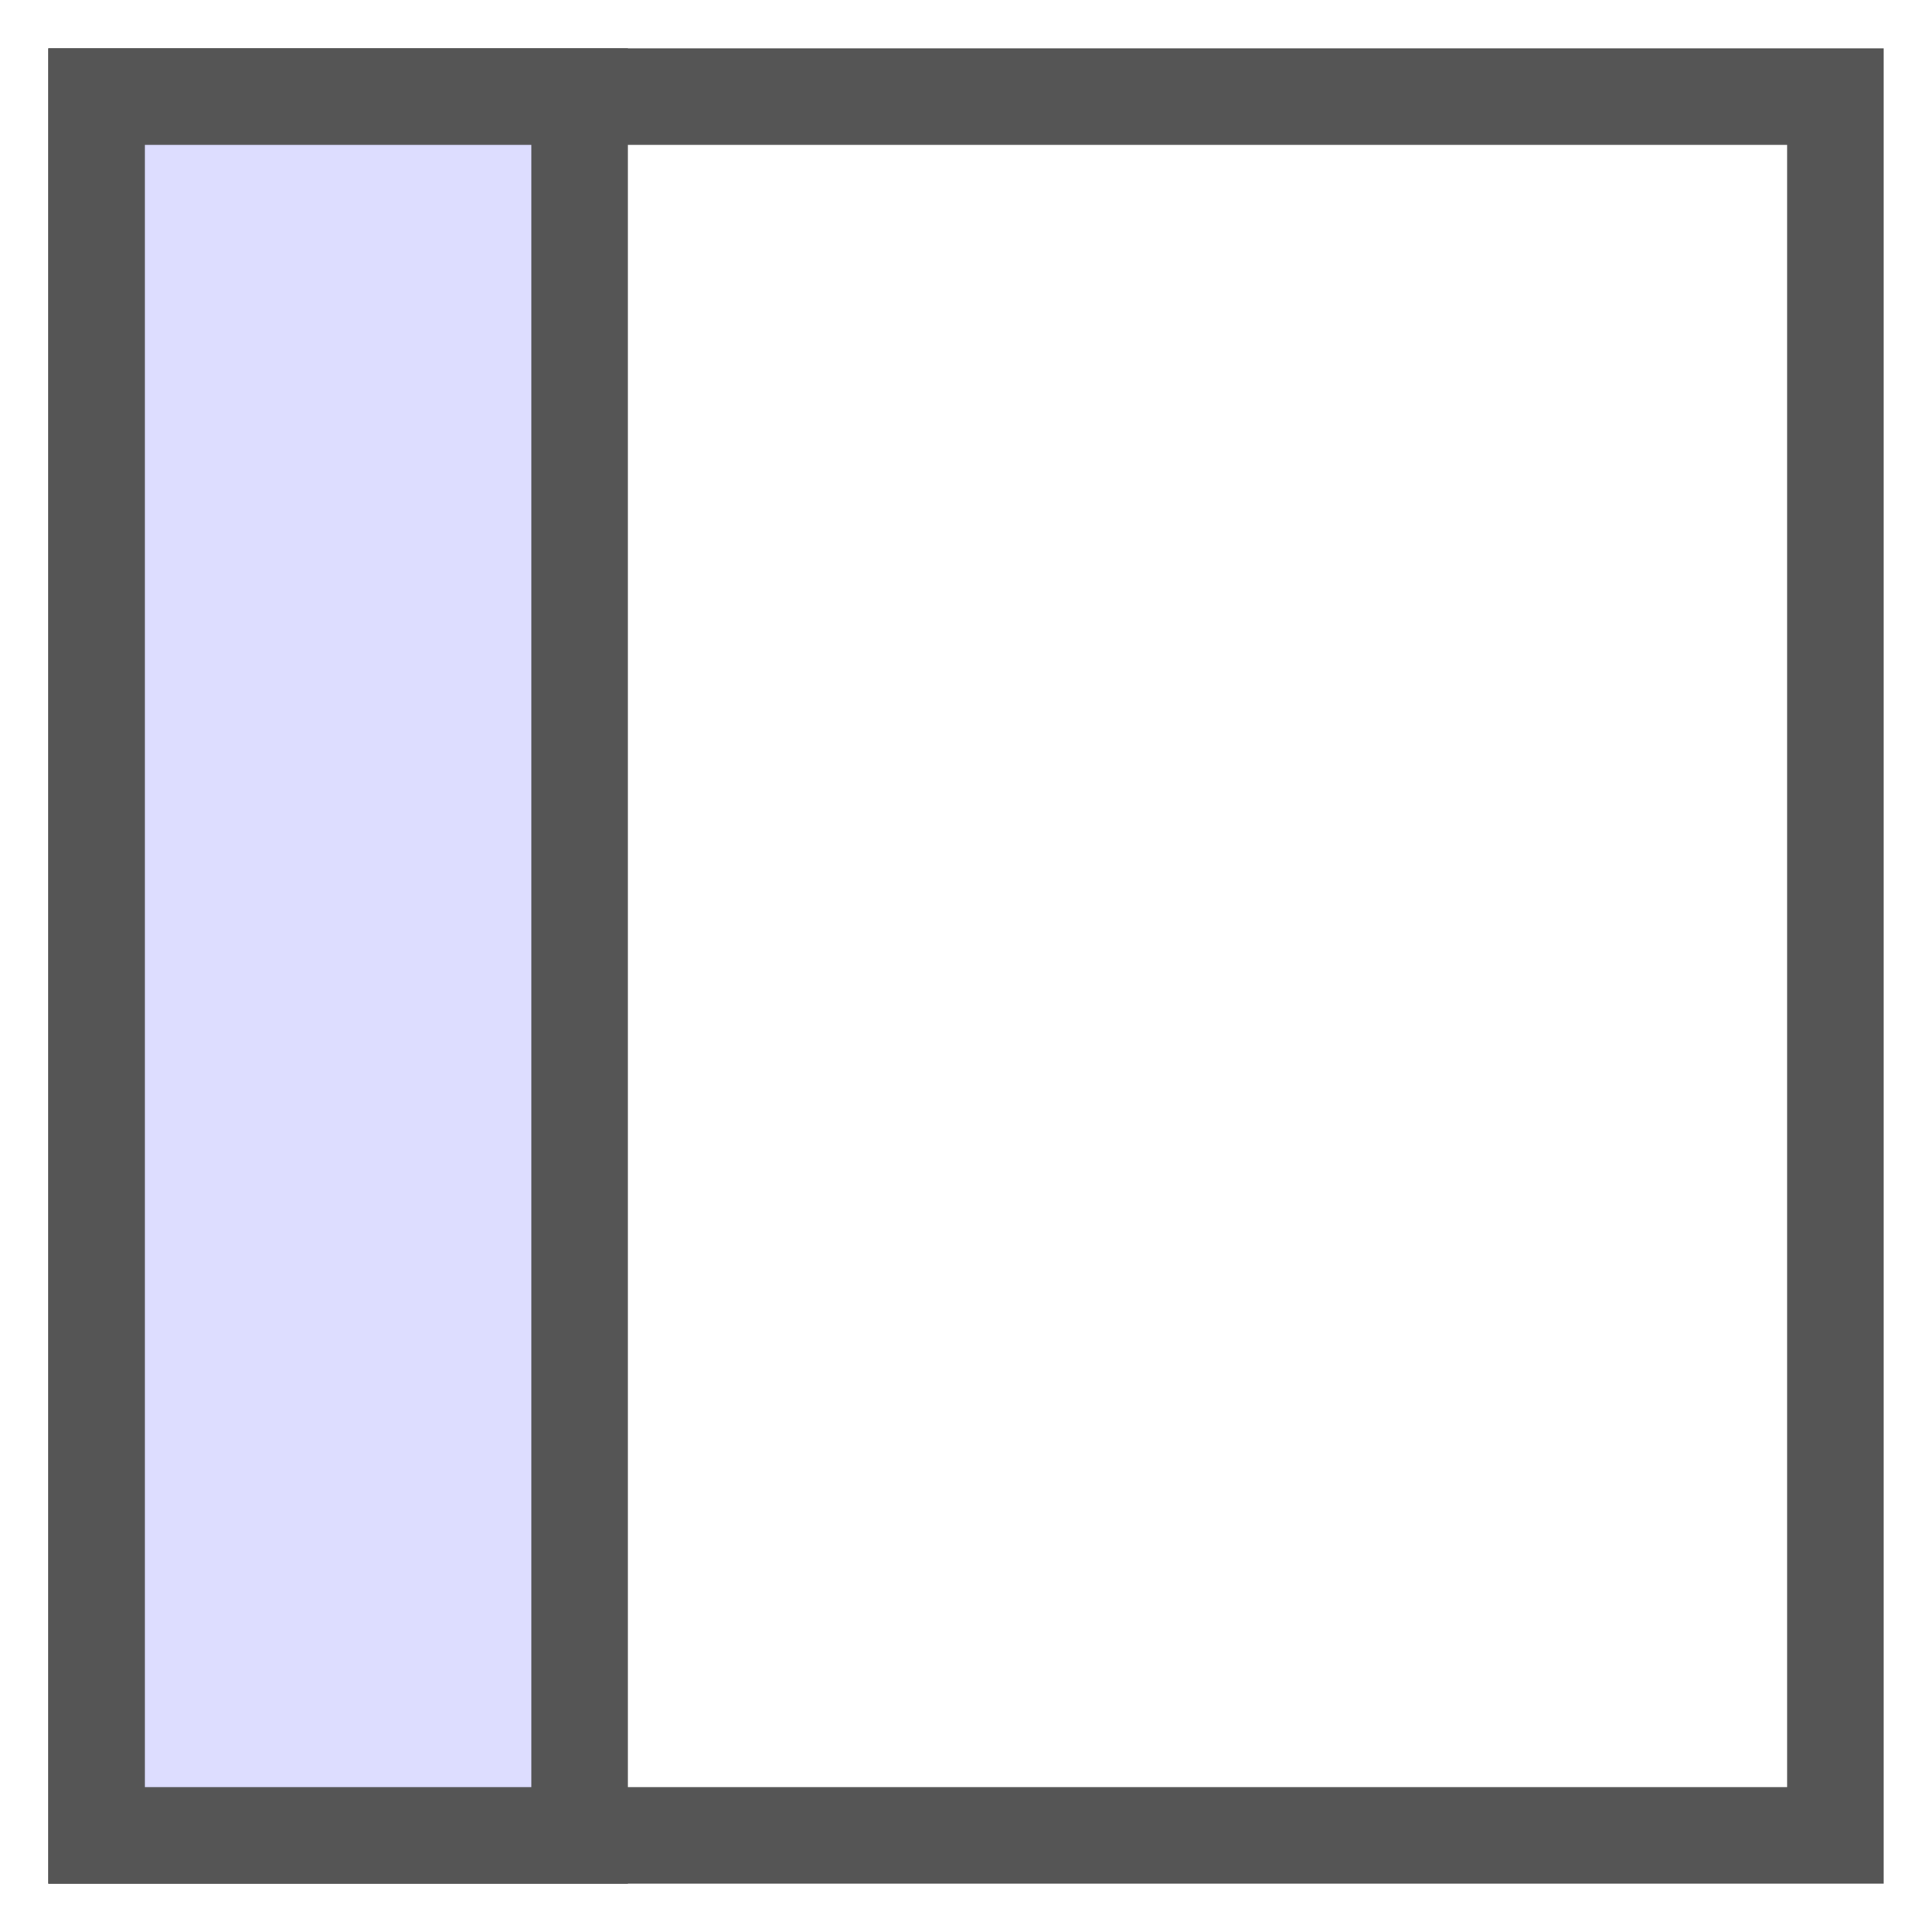 <?xml version="1.0"?>
<!DOCTYPE svg PUBLIC "-//W3C//DTD SVG 1.1//EN" 
  "http://www.w3.org/Graphics/SVG/1.1/DTD/svg11.dtd">
<svg width="80" height="80" version="1.1"
 xmlns="http://www.w3.org/2000/svg">
  <rect fill="none" stroke="#555555" stroke-width="4"
   x="4" y="4" width="72" height="72"/>
  <rect fill="#ddddff" stroke="#555555" stroke-width="4"
   x="4" y="4" width="20" height="72"/>
</svg>
<!--
<svg width="48" height="80" version="1.1"
 xmlns="http://www.w3.org/2000/svg">
  <polyline fill="#555555" stroke="none"
   points="32,16 12,40 32,64"/>
</svg>
-->
